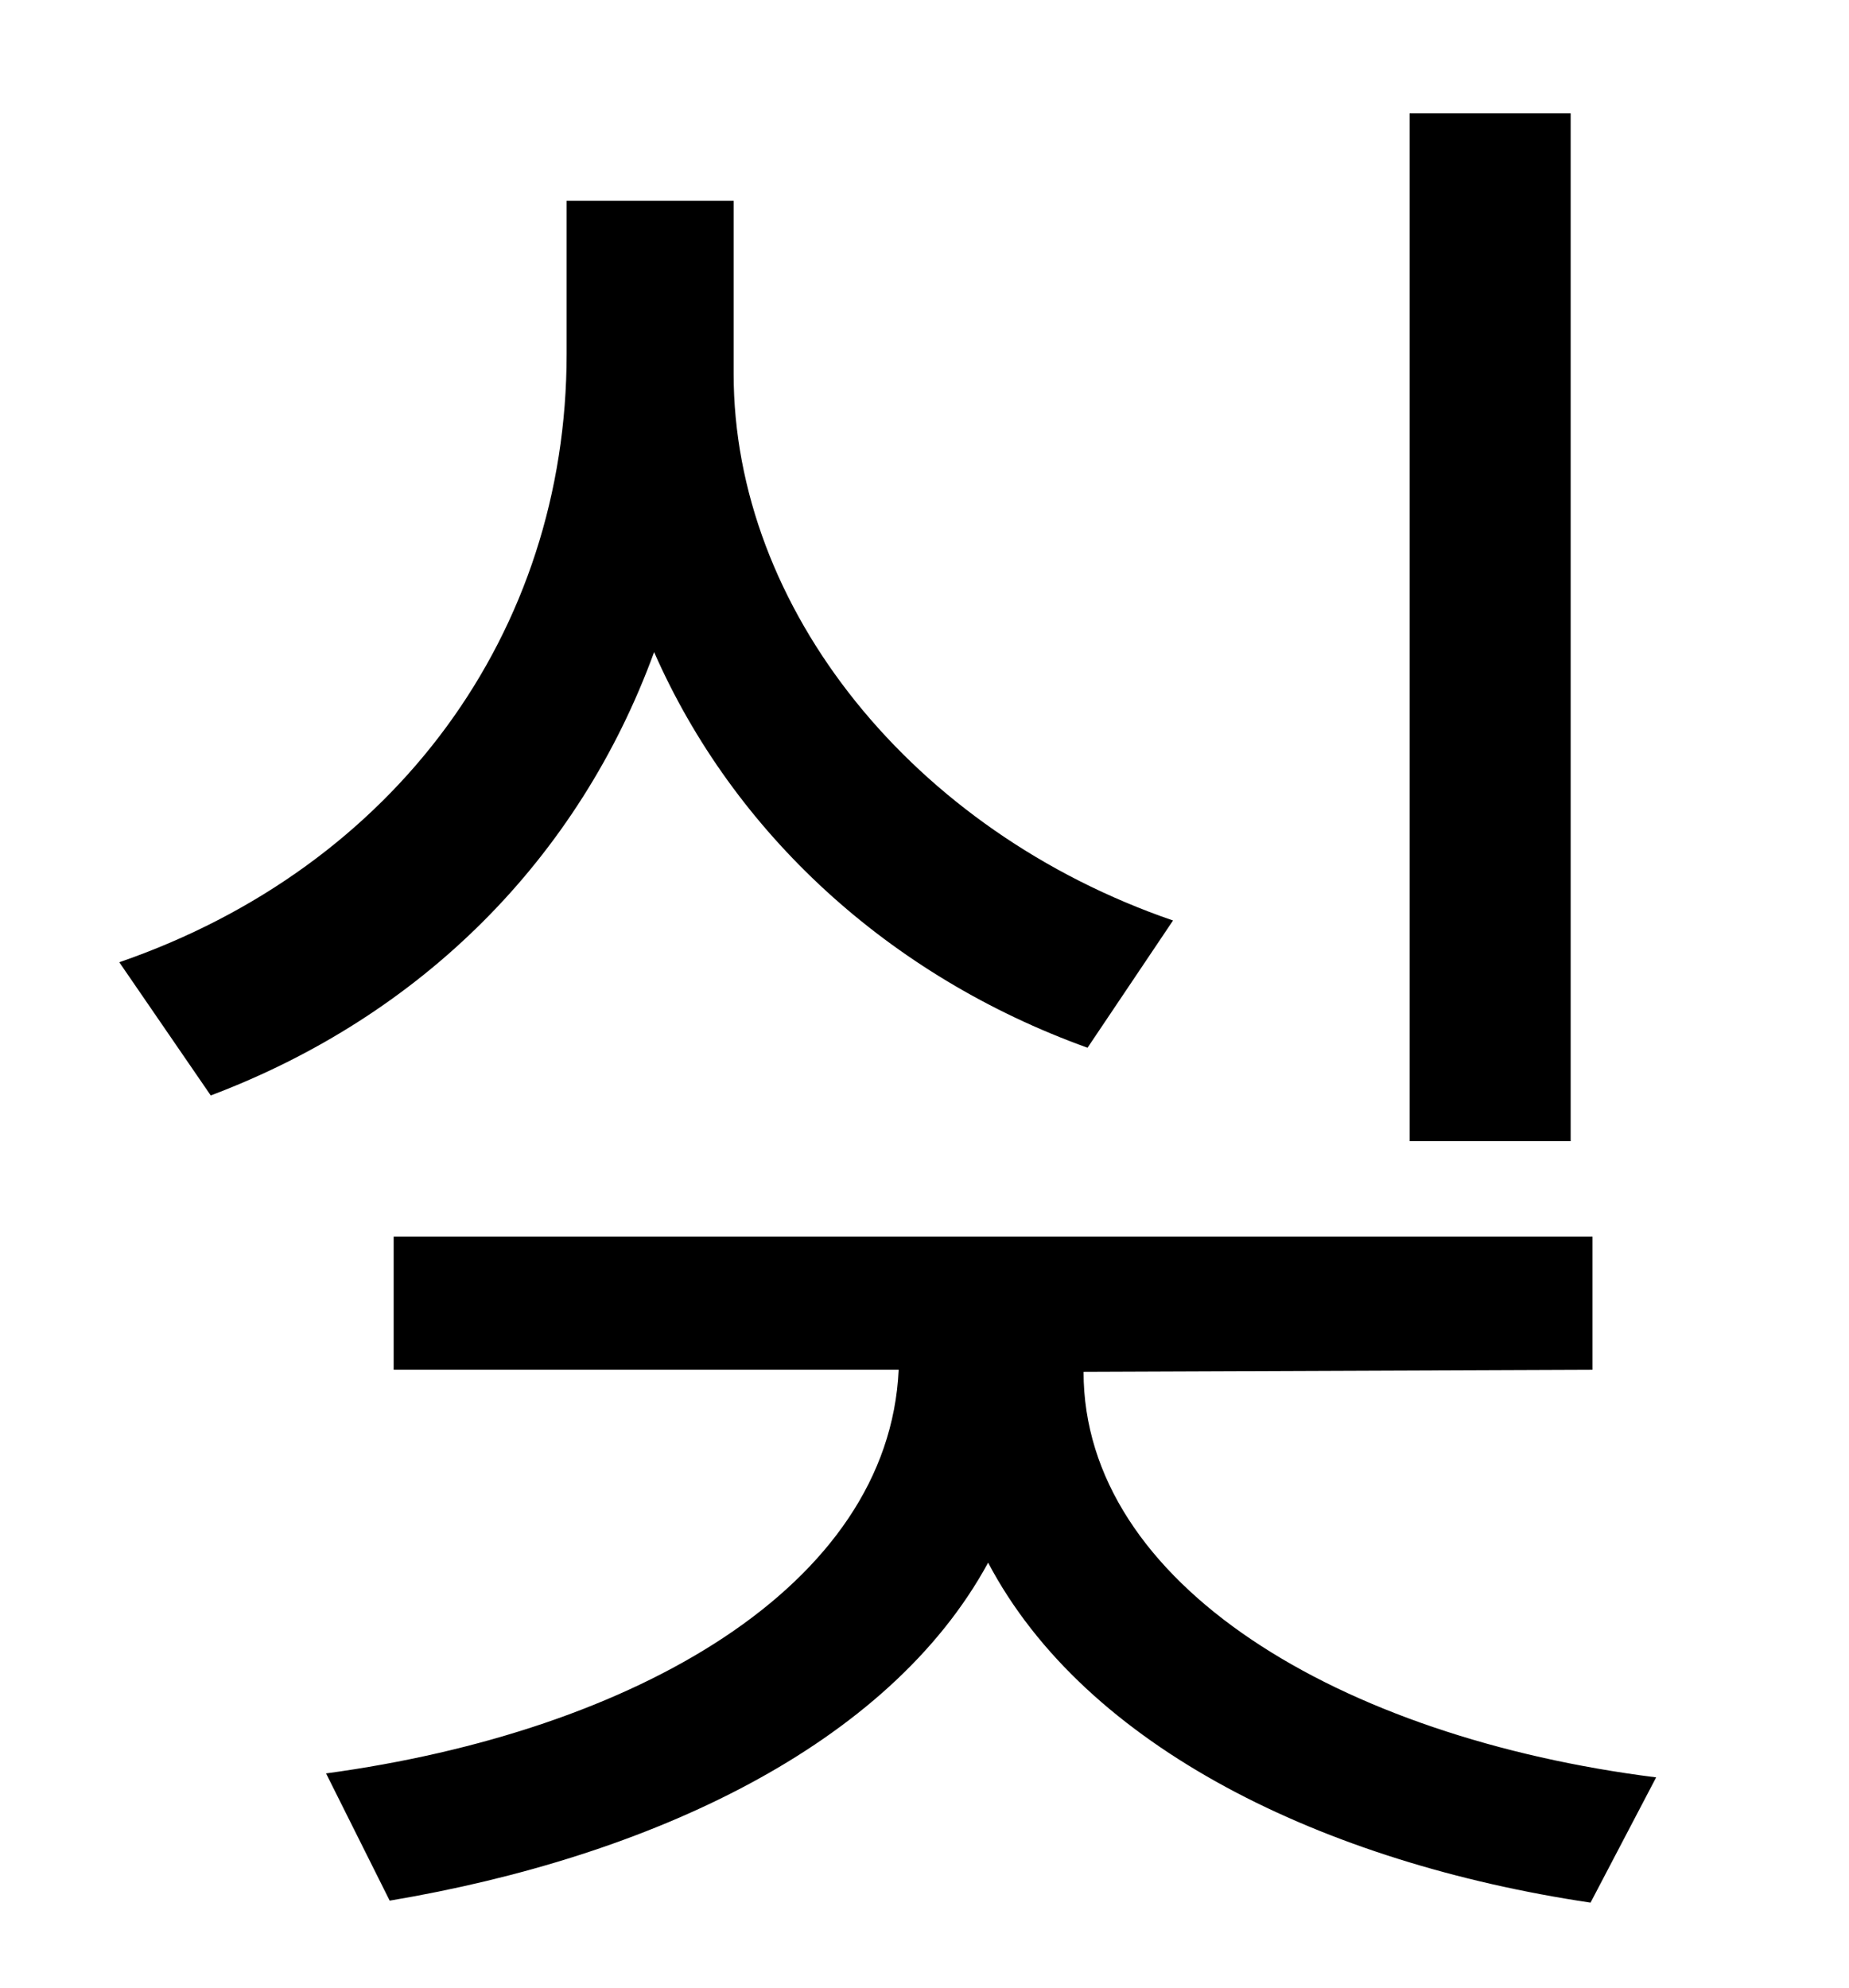 <?xml version="1.0" standalone="no"?>
<!DOCTYPE svg PUBLIC "-//W3C//DTD SVG 1.1//EN" "http://www.w3.org/Graphics/SVG/1.1/DTD/svg11.dtd" >
<svg xmlns="http://www.w3.org/2000/svg" xmlns:xlink="http://www.w3.org/1999/xlink" version="1.1" viewBox="-10 0 930 1000">
   <path fill="currentColor"
d="M780 57v517h-81v-517h81zM580 463l-43 64c-100 -36 -178 -108 -218 -199c-38 104 -117 183 -223 223l-46 -67c139 -48 225 -166 225 -306v-77h84v87c0 118 90 230 221 275zM535 690c0 107 129 184 288 204l-33 63c-134 -20 -254 -78 -303 -171c-50 92 -170 148 -301 170
l-32 -64c155 -21 283 -94 288 -203h-254v-67h603v67z" />
</svg>
